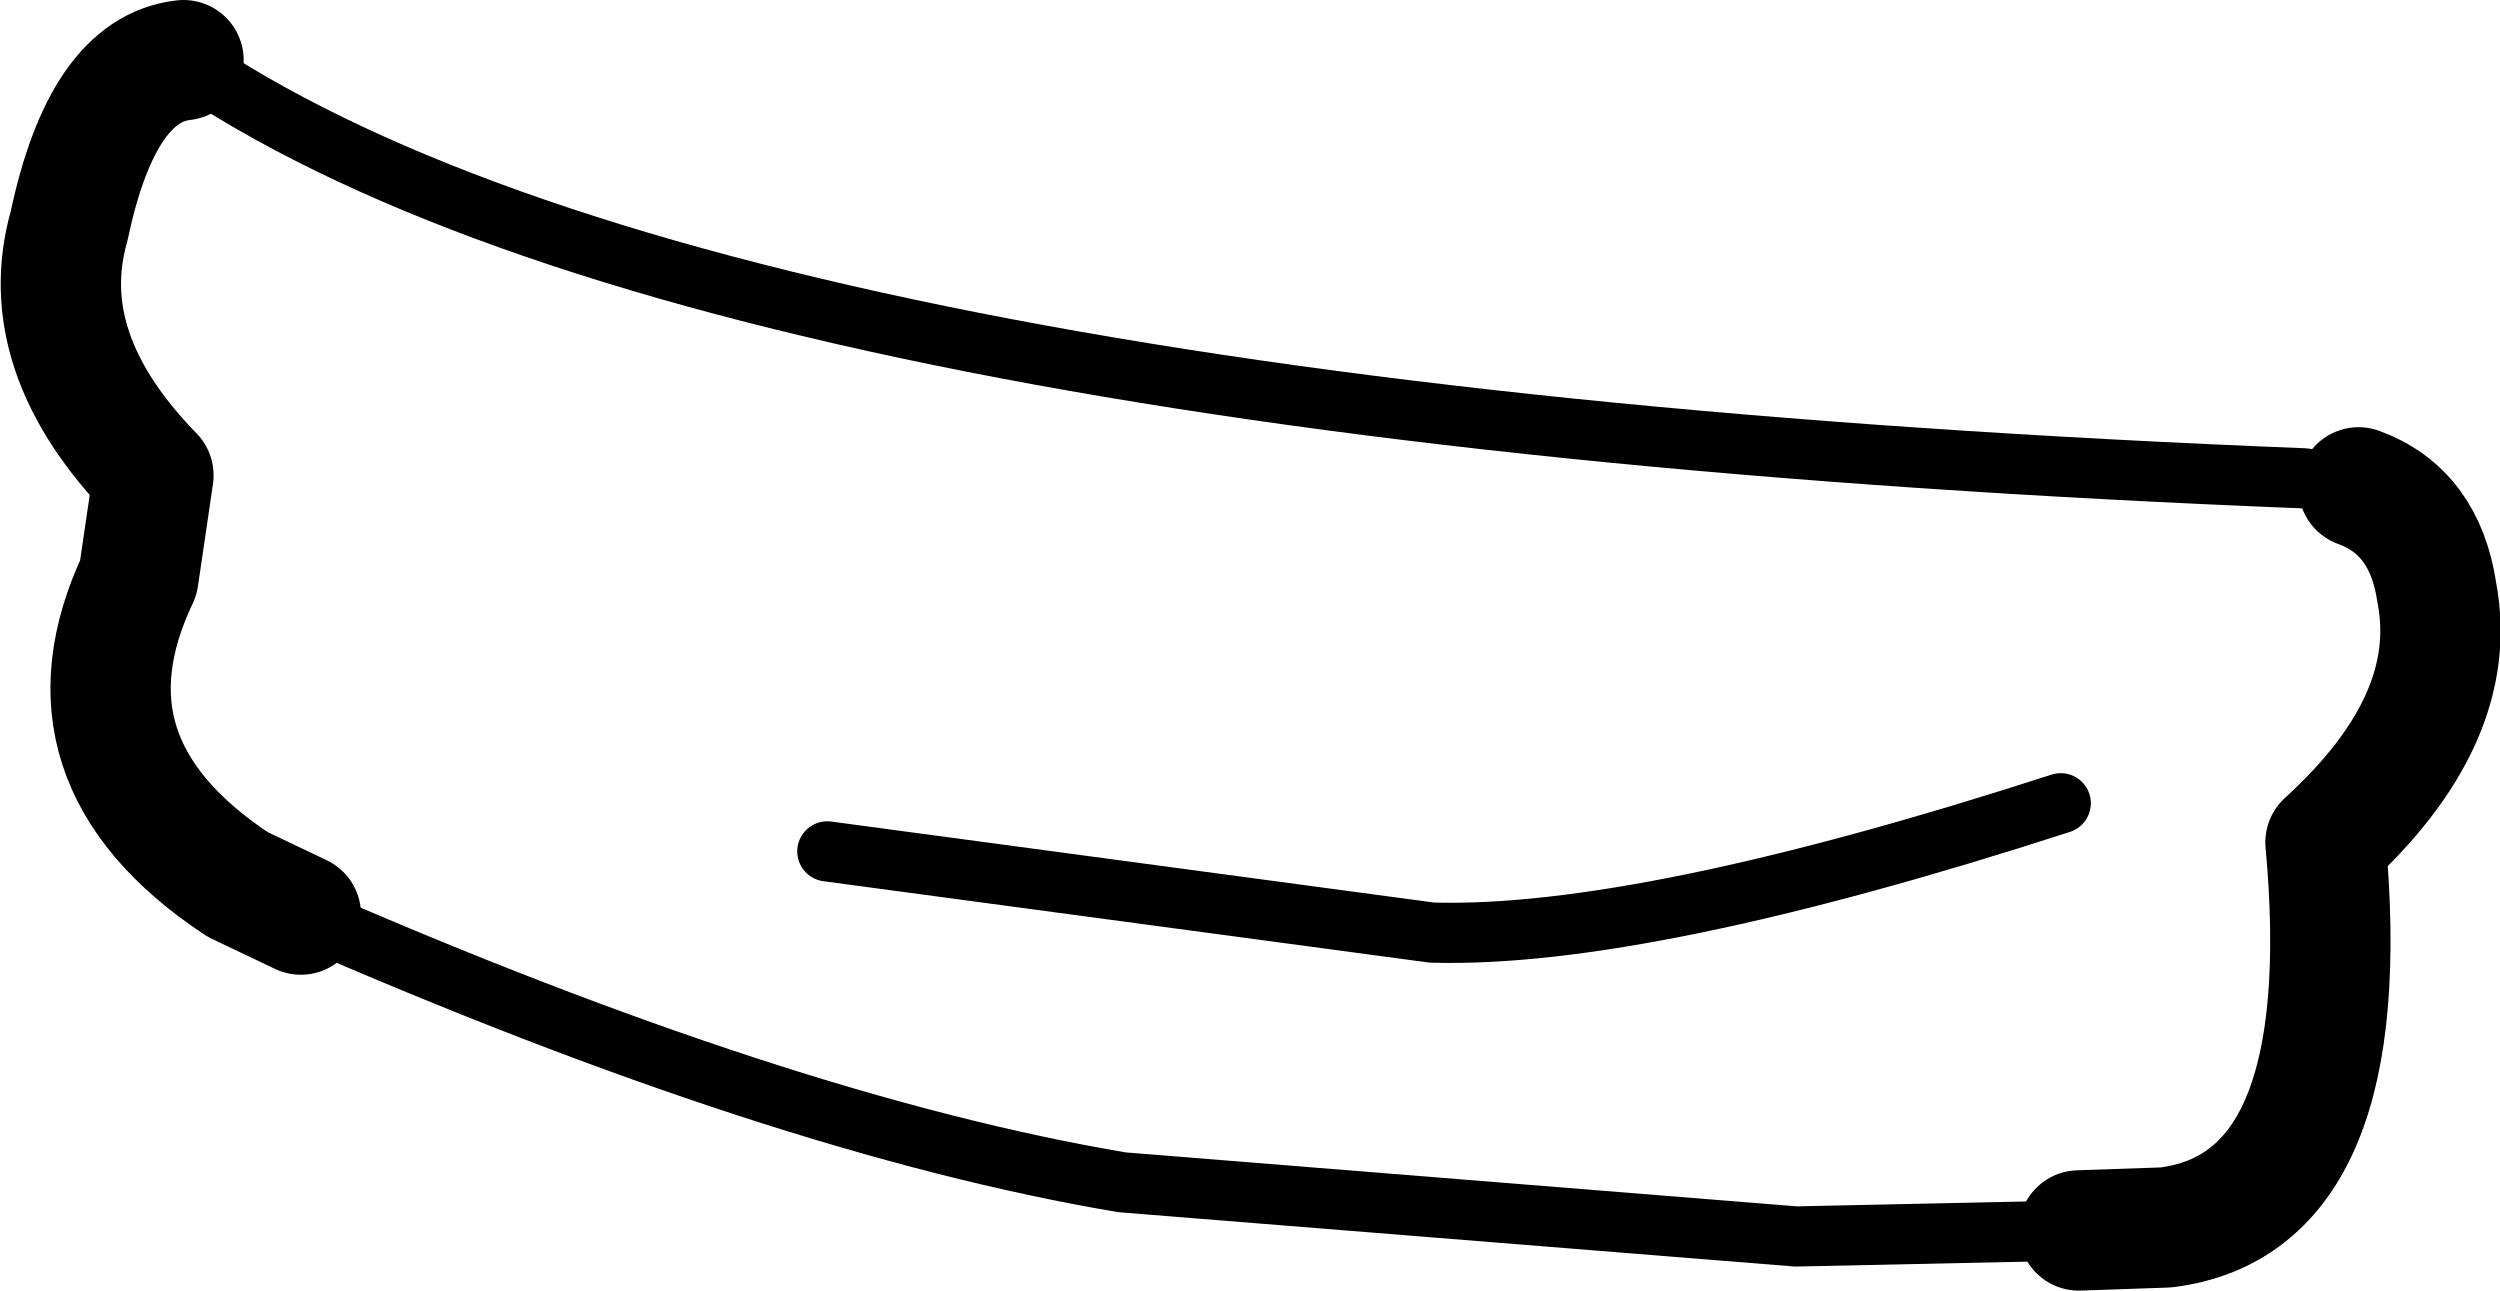 <?xml version="1.0" encoding="UTF-8" standalone="no"?>
<svg xmlns:xlink="http://www.w3.org/1999/xlink" height="21.45px" width="41.55px" xmlns="http://www.w3.org/2000/svg">
  <g transform="matrix(1.0, 0.0, 0.0, 1.0, -119.5, -187.8)">
    <path d="M124.5 203.0 Q132.5 206.5 138.15 207.45 L149.35 208.35 154.05 208.25 M158.7 195.9 L157.8 195.75 Q131.15 194.7 122.55 188.8 M133.25 201.95 L143.3 203.3 Q146.8 203.4 153.75 201.15" fill="none" stroke="#000000" stroke-linecap="round" stroke-linejoin="round" stroke-width="1.0"/>
    <path d="M122.55 188.8 Q121.2 188.95 120.65 191.55 120.05 193.65 122.05 195.7 L121.8 197.4 Q120.35 200.45 123.45 202.5 L124.5 203.0 M154.05 208.25 L155.5 208.2 Q158.7 207.8 158.15 201.8 160.4 199.75 160.0 197.65 159.8 196.3 158.7 195.9" fill="none" stroke="#000000" stroke-linecap="round" stroke-linejoin="round" stroke-width="2.0"/>
  </g>
</svg>
